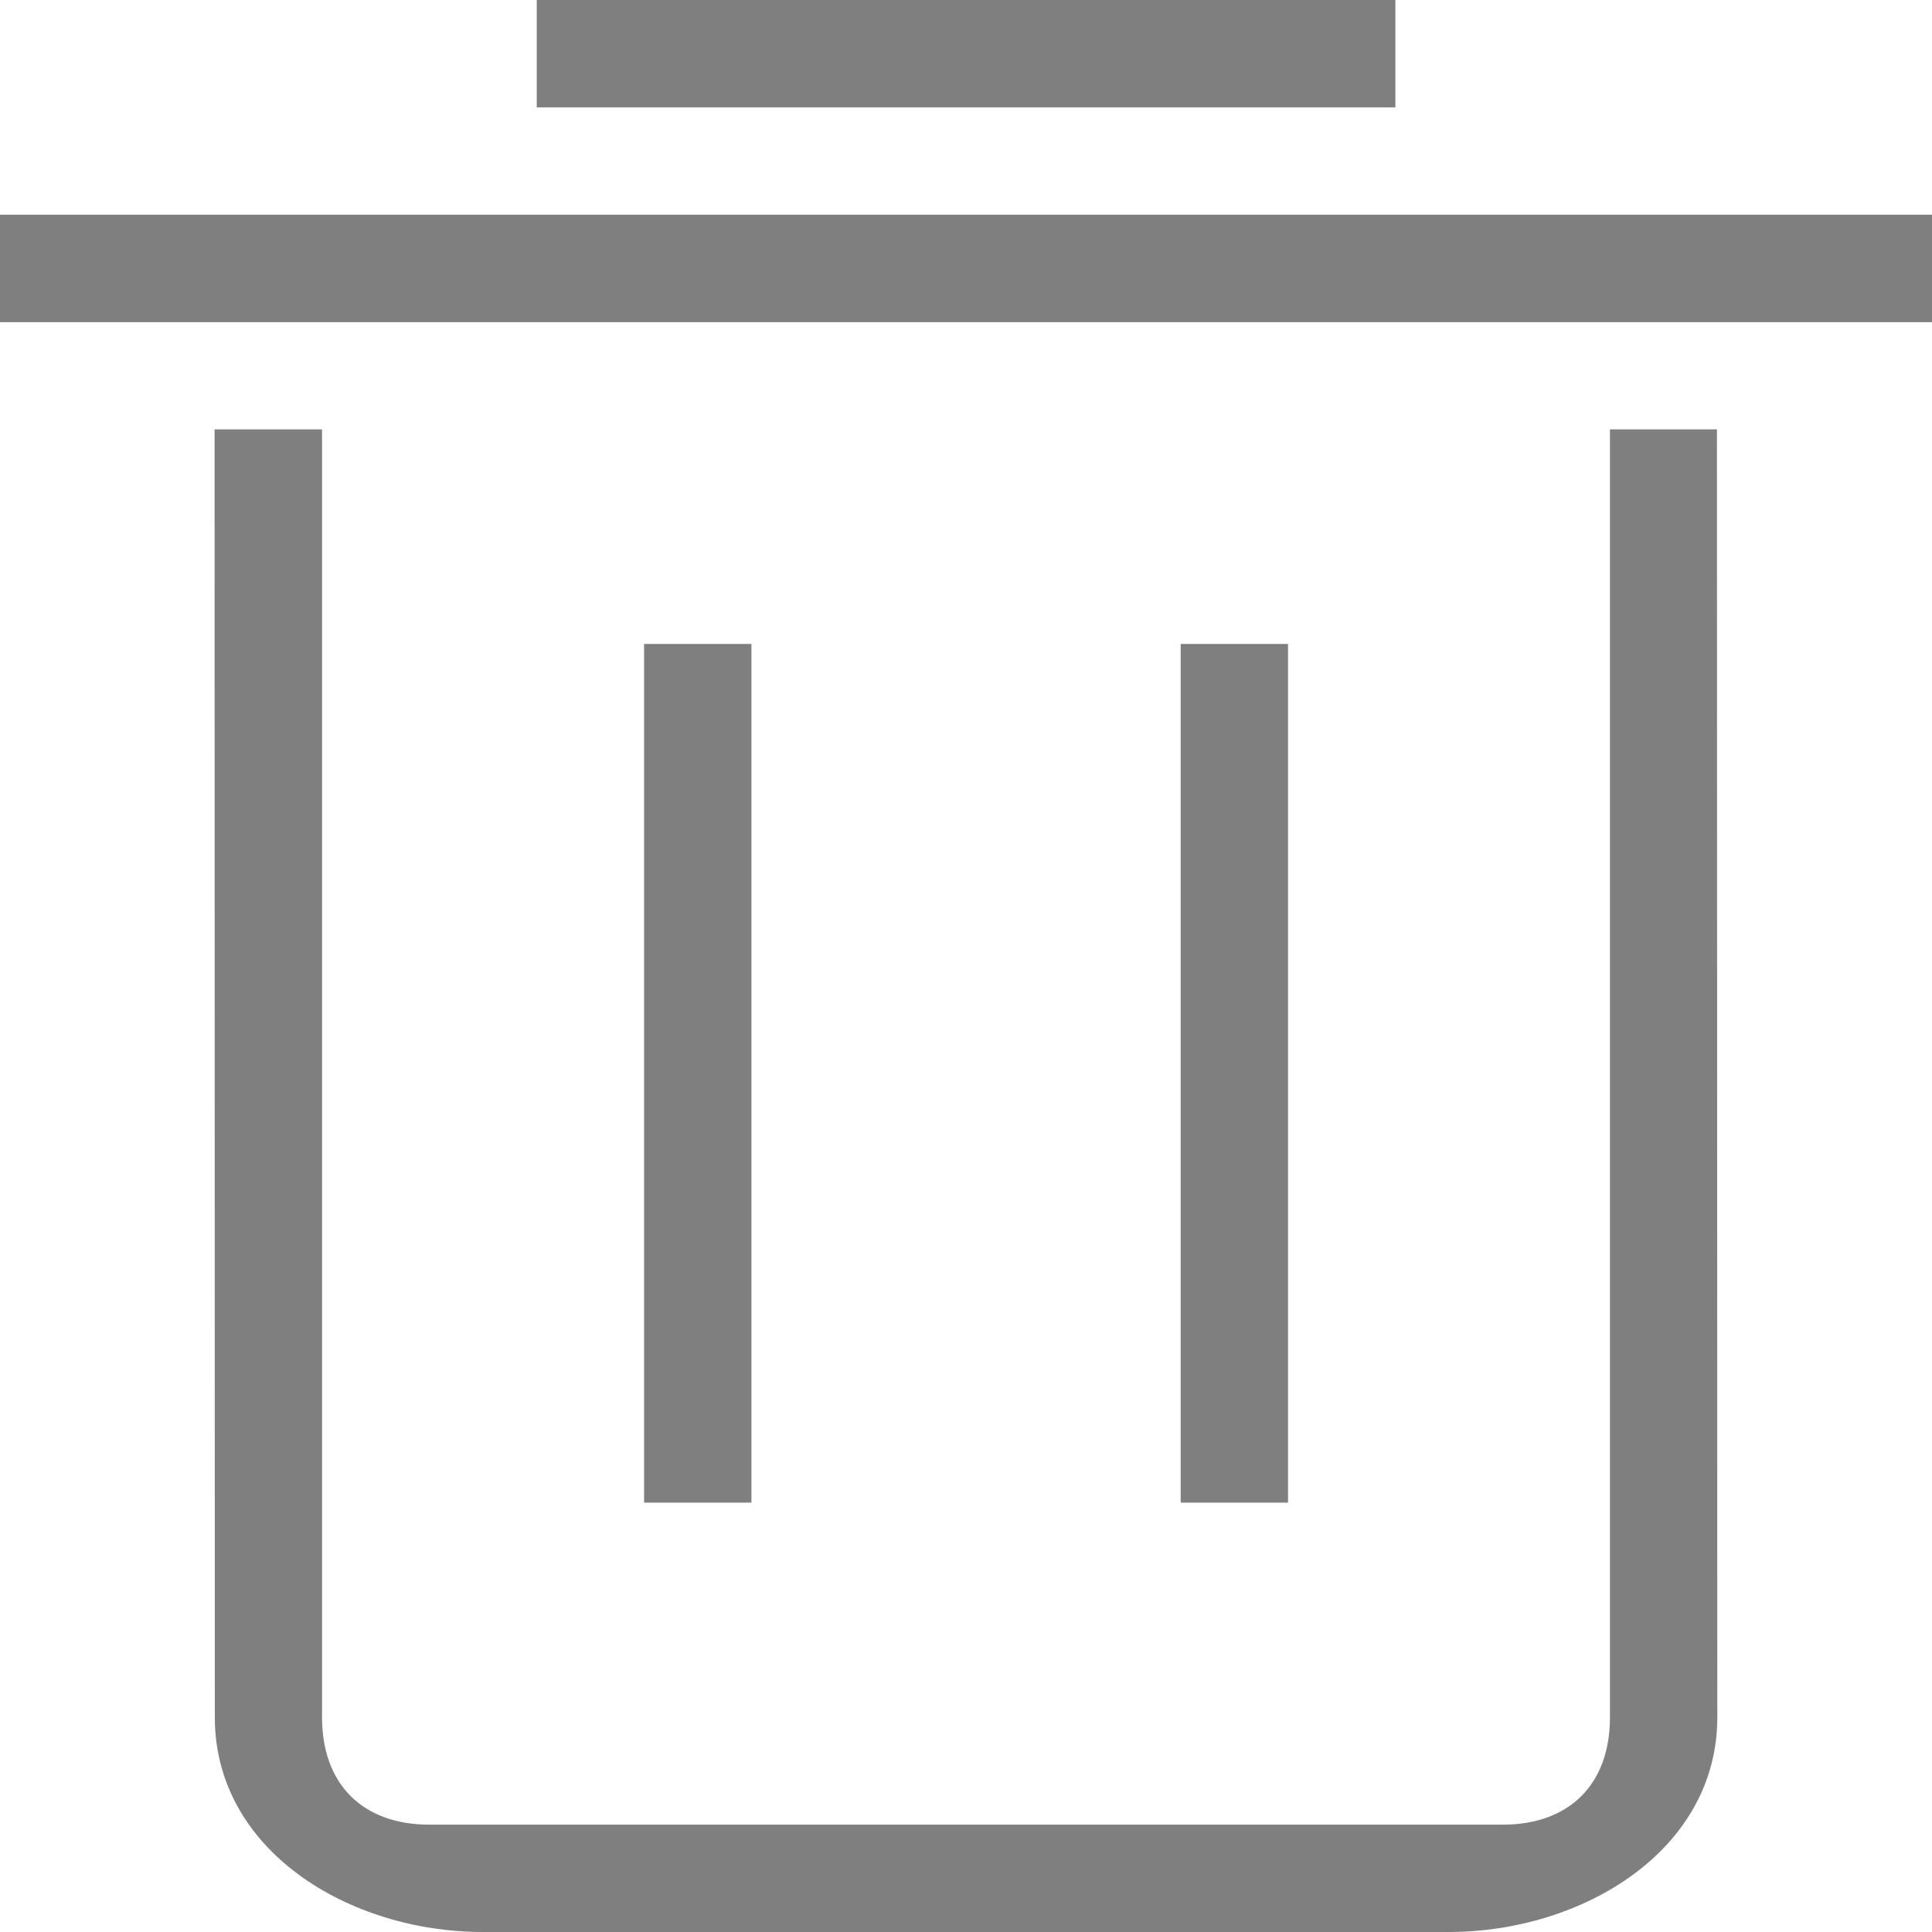 <?xml version="1.0" encoding="UTF-8"?>
<svg width="16px" height="16px" viewBox="0 0 16 16" version="1.1" xmlns="http://www.w3.org/2000/svg" xmlns:xlink="http://www.w3.org/1999/xlink">
    <title>delete</title>
    <g id="页面-1" stroke="none" stroke-width="1" fill="none" fill-rule="evenodd">
        <g id="delete">
            <rect id="矩形" fill="#FFE4E4" opacity="0" x="0" y="0" width="16" height="16"></rect>
            <g id="删除-(1)备份-2" fill="#7F7F7F" fill-rule="nonzero">
                <path d="M13.333,14.222 C13.333,14.776 12.998,15.111 12.445,15.111 L3.556,15.111 C3.003,15.111 2.667,14.776 2.667,14.222 L2.667,3.556 L1.777,3.556 L1.779,14.222 C1.779,15.327 2.893,16 3.998,16 L11.998,16 C13.102,16 14.222,15.327 14.222,14.222 L14.219,3.556 L13.333,3.556 L13.333,14.222 Z M5.334,5.333 L5.334,12.444 L6.223,12.444 L6.223,5.333 L5.334,5.333 Z M9.778,5.333 L9.778,12.444 L10.667,12.444 L10.667,5.333 L9.778,5.333 Z M0,1.778 L0,2.668 L16,2.668 L16,1.778 L0,1.778 Z M11.556,0 L4.445,0 L4.445,0.889 L11.556,0.889 L11.556,0 Z" id="形状"></path>
            </g>
        </g>
    </g>
</svg>